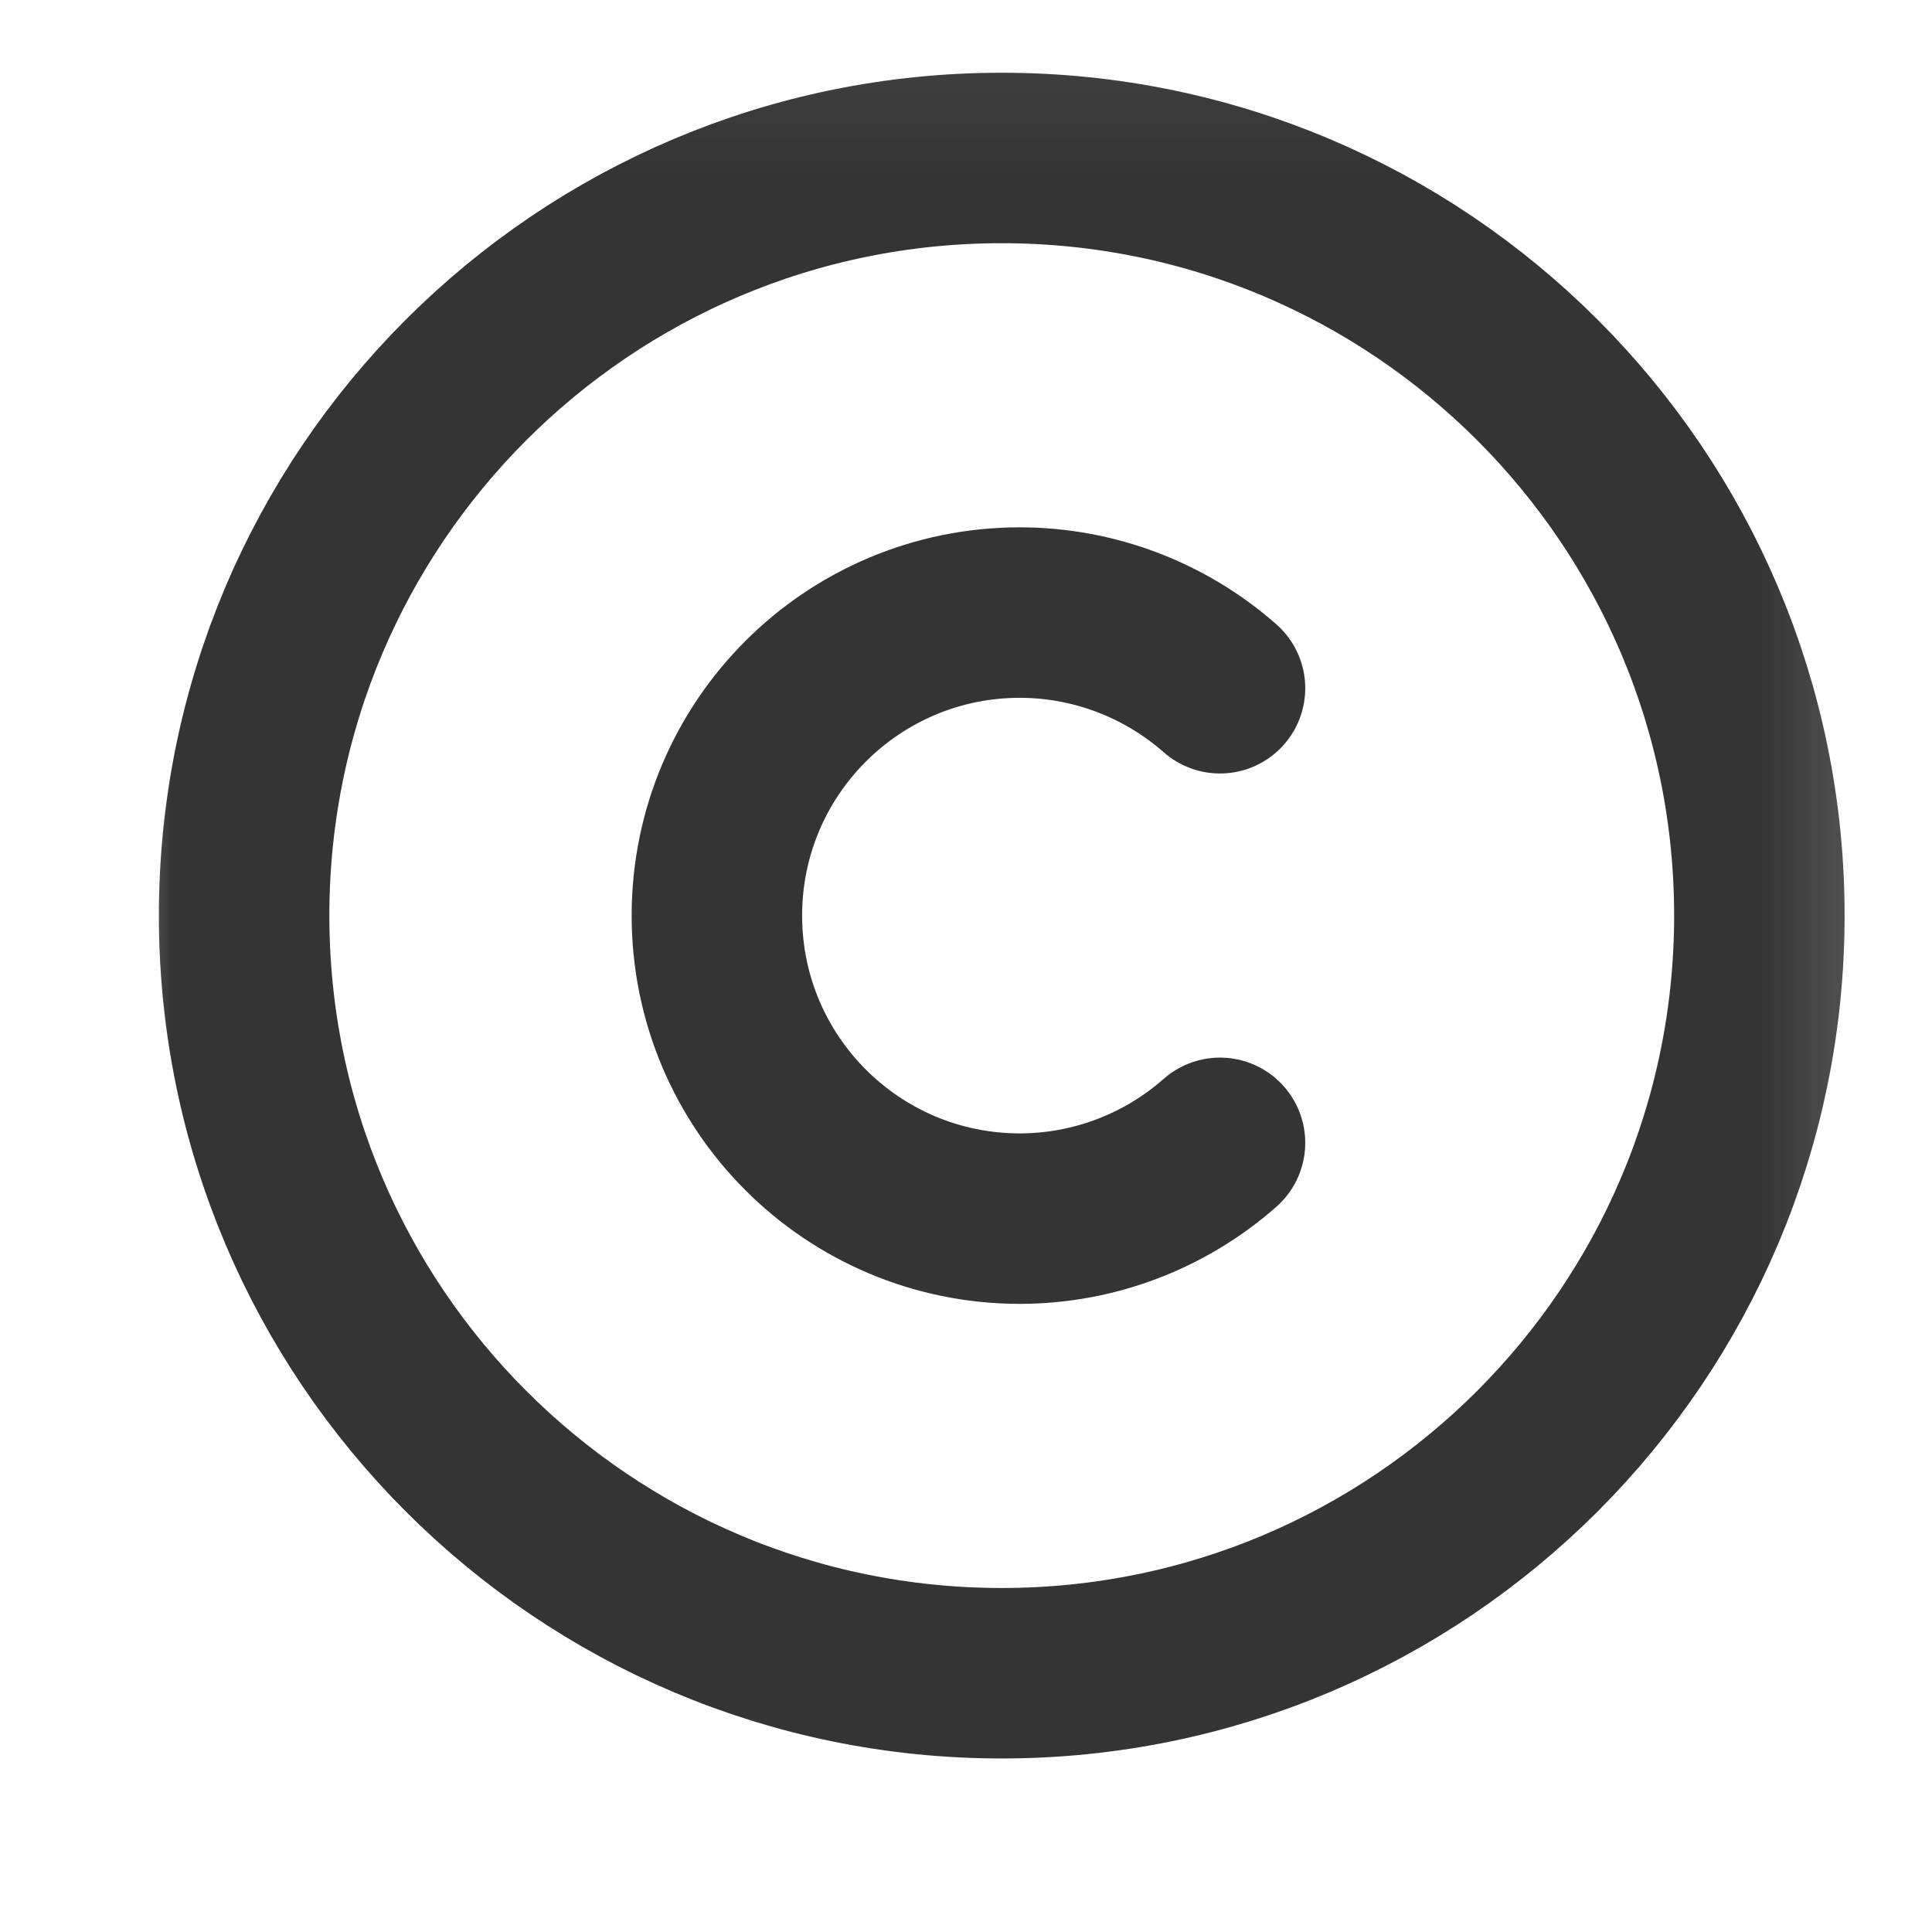 <svg width="17" height="17" viewBox="0 0 17 17" fill="none" xmlns="http://www.w3.org/2000/svg">
<g clip-path="url(#clip0_254_10)">
<mask id="mask0_254_10" style="mask-type:luminance" maskUnits="userSpaceOnUse" x="0" y="0" width="17" height="17">
<path d="M16.814 0.057H0.814V16.057H16.814V0.057Z" fill="white"/>
</mask>
<g mask="url(#mask0_254_10)">
<path d="M8.814 14.723C5.134 14.723 2.148 11.736 2.148 8.056C2.148 4.376 5.134 1.39 8.814 1.39C12.494 1.39 15.481 4.376 15.481 8.056C15.481 11.736 12.494 14.723 8.814 14.723Z" stroke="#353434" stroke-width="1.5" stroke-linecap="round" stroke-linejoin="round"/>
<path d="M10.735 10.056C10.248 10.485 9.623 10.722 8.975 10.723C7.501 10.723 6.308 9.53 6.308 8.056C6.308 6.583 7.501 5.39 8.975 5.39C9.623 5.391 10.248 5.628 10.735 6.056" stroke="#353434" stroke-width="1.5" stroke-linecap="round" stroke-linejoin="round"/>
</g>
</g>
<defs>
<clipPath id="clip0_254_10">
<rect width="16" height="16" fill="white" transform="translate(0.814 0.057)"/>
</clipPath>
</defs>
</svg>

